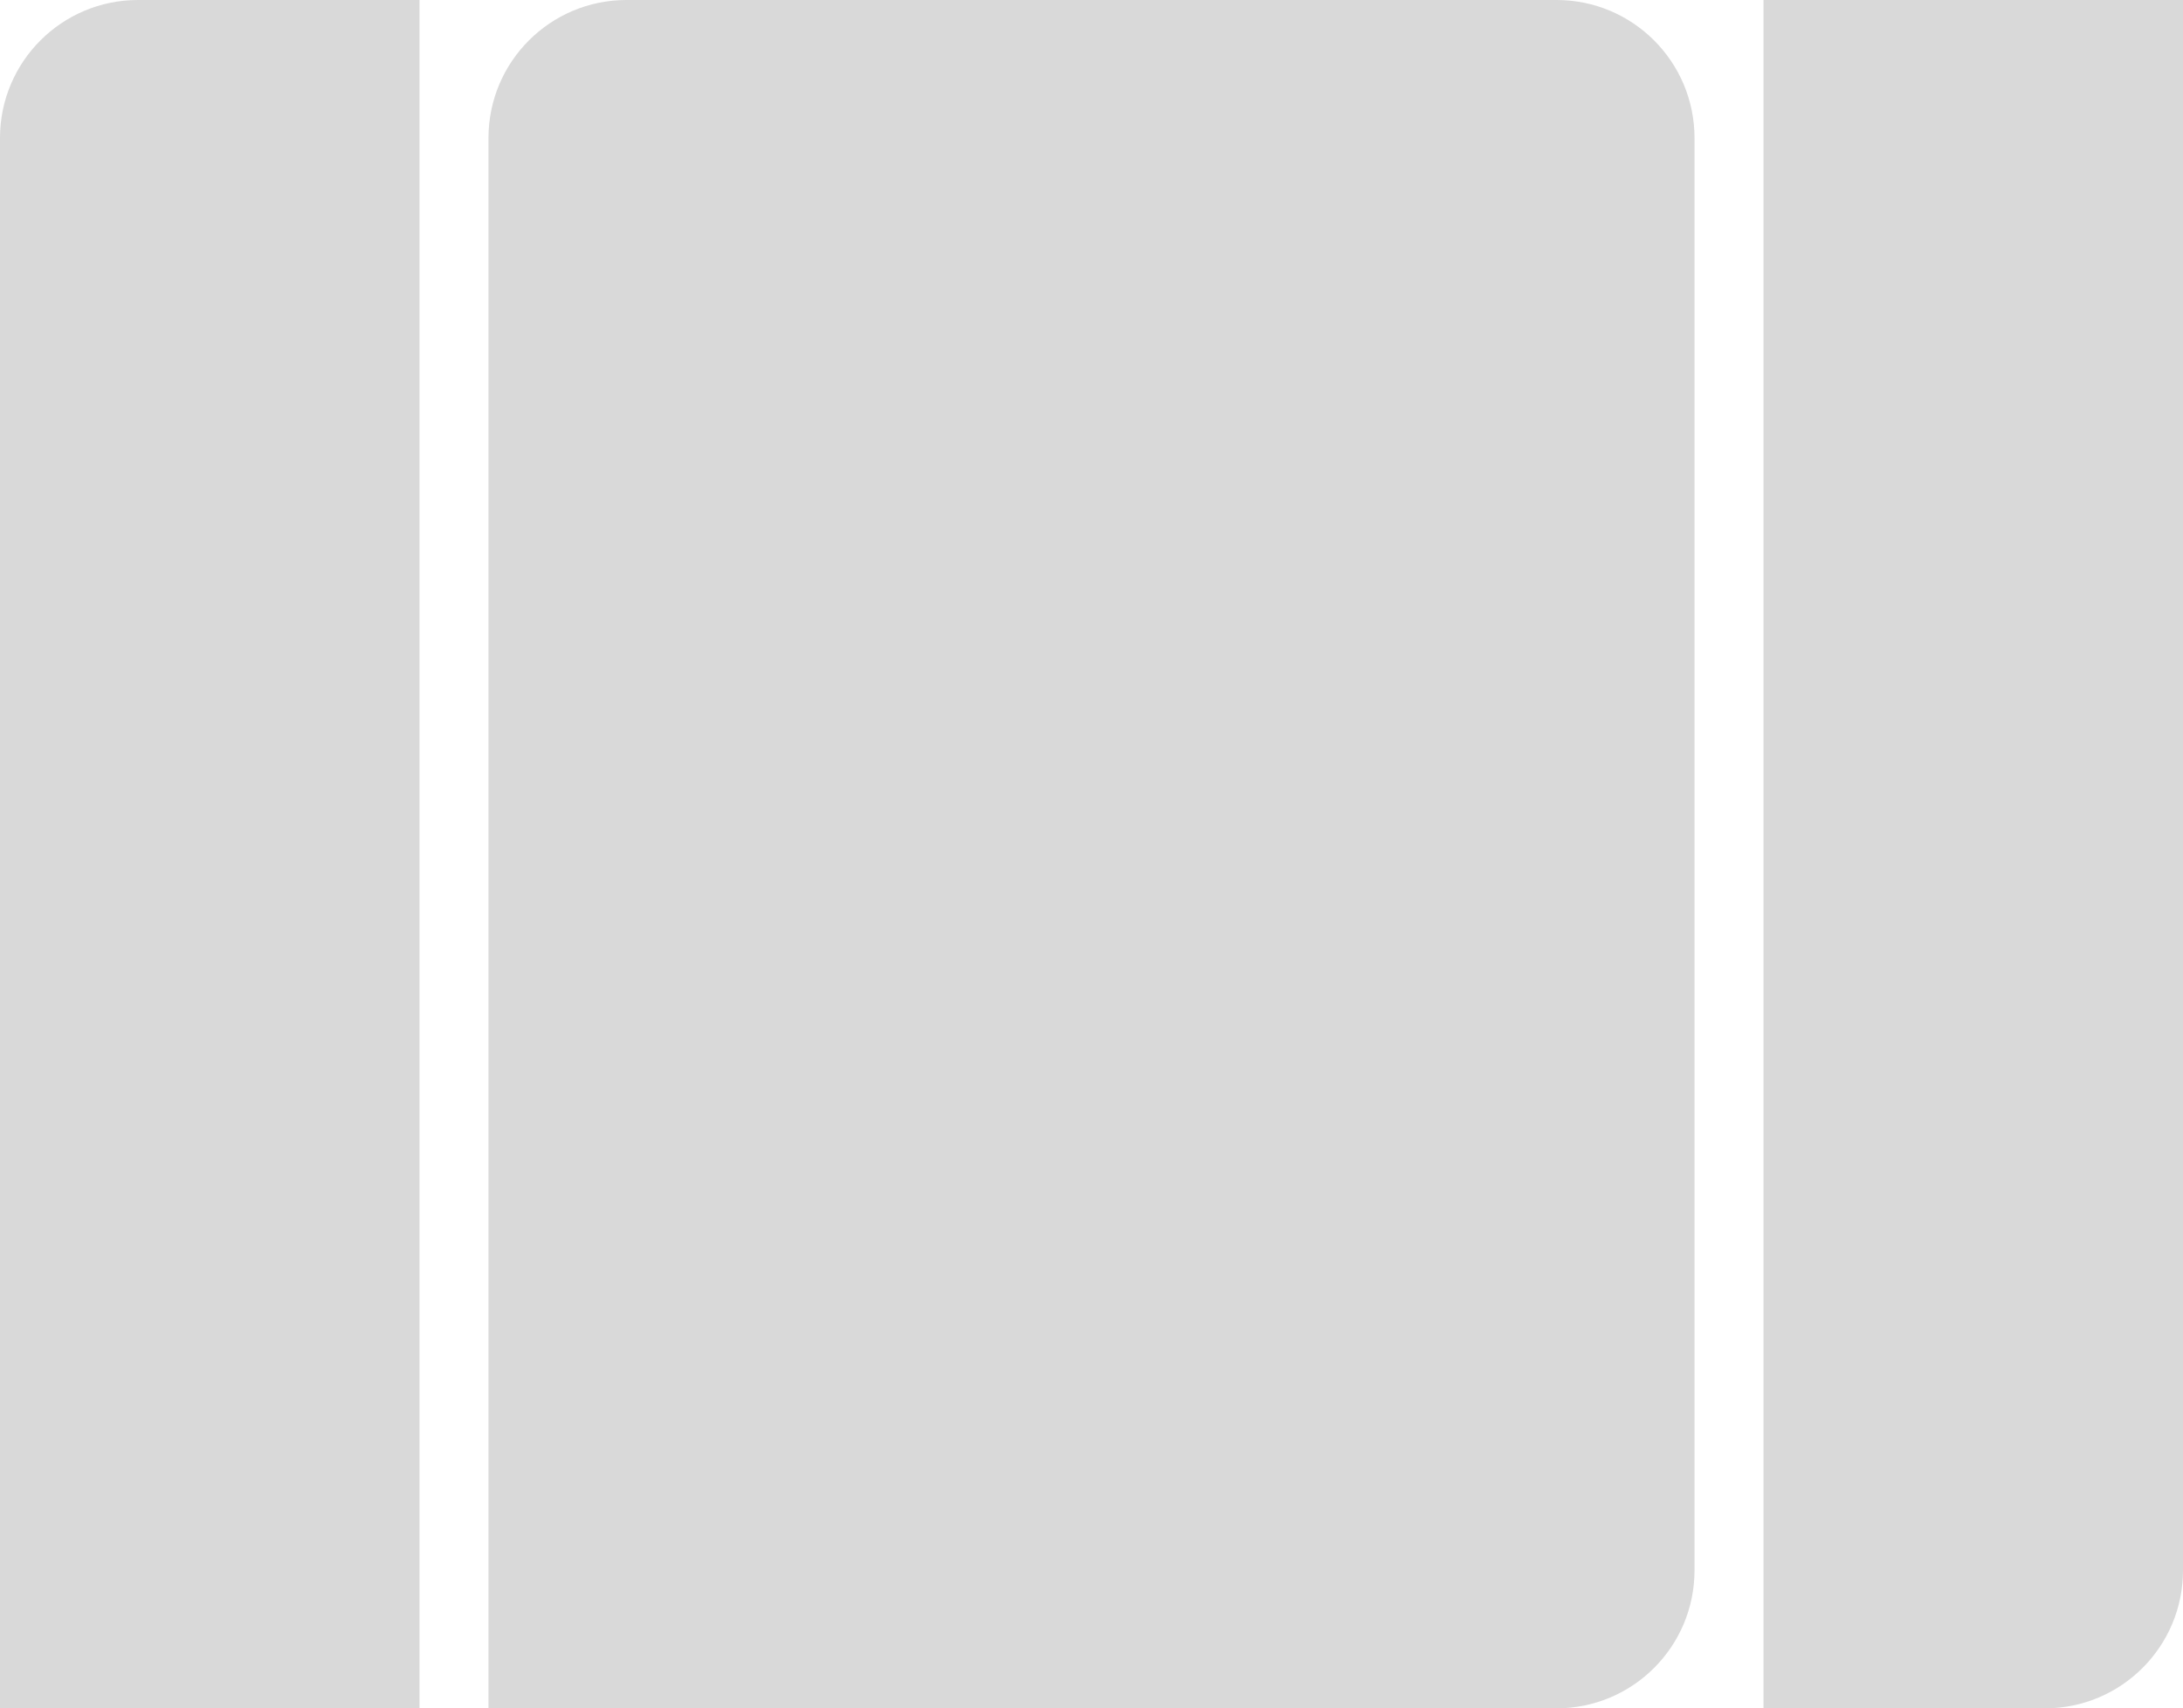 <svg width="100%" height="100%" viewBox="0 0 791 619" fill="none" xmlns="http://www.w3.org/2000/svg">
<path d="M177 50C177 22.386 199.386 0 227 0H564C591.614 0 614 22.386 614 50V569C614 596.614 591.614 619 564 619H177V50Z" fill="#D9D9D9"/>
<path d="M639 0H791V569C791 596.614 768.614 619 741 619H639V0Z" fill="#D9D9D9"/>
<path d="M0 50C0 22.386 22.386 0 50 0H152V619H0V50Z" fill="#D9D9D9"/>
</svg>
